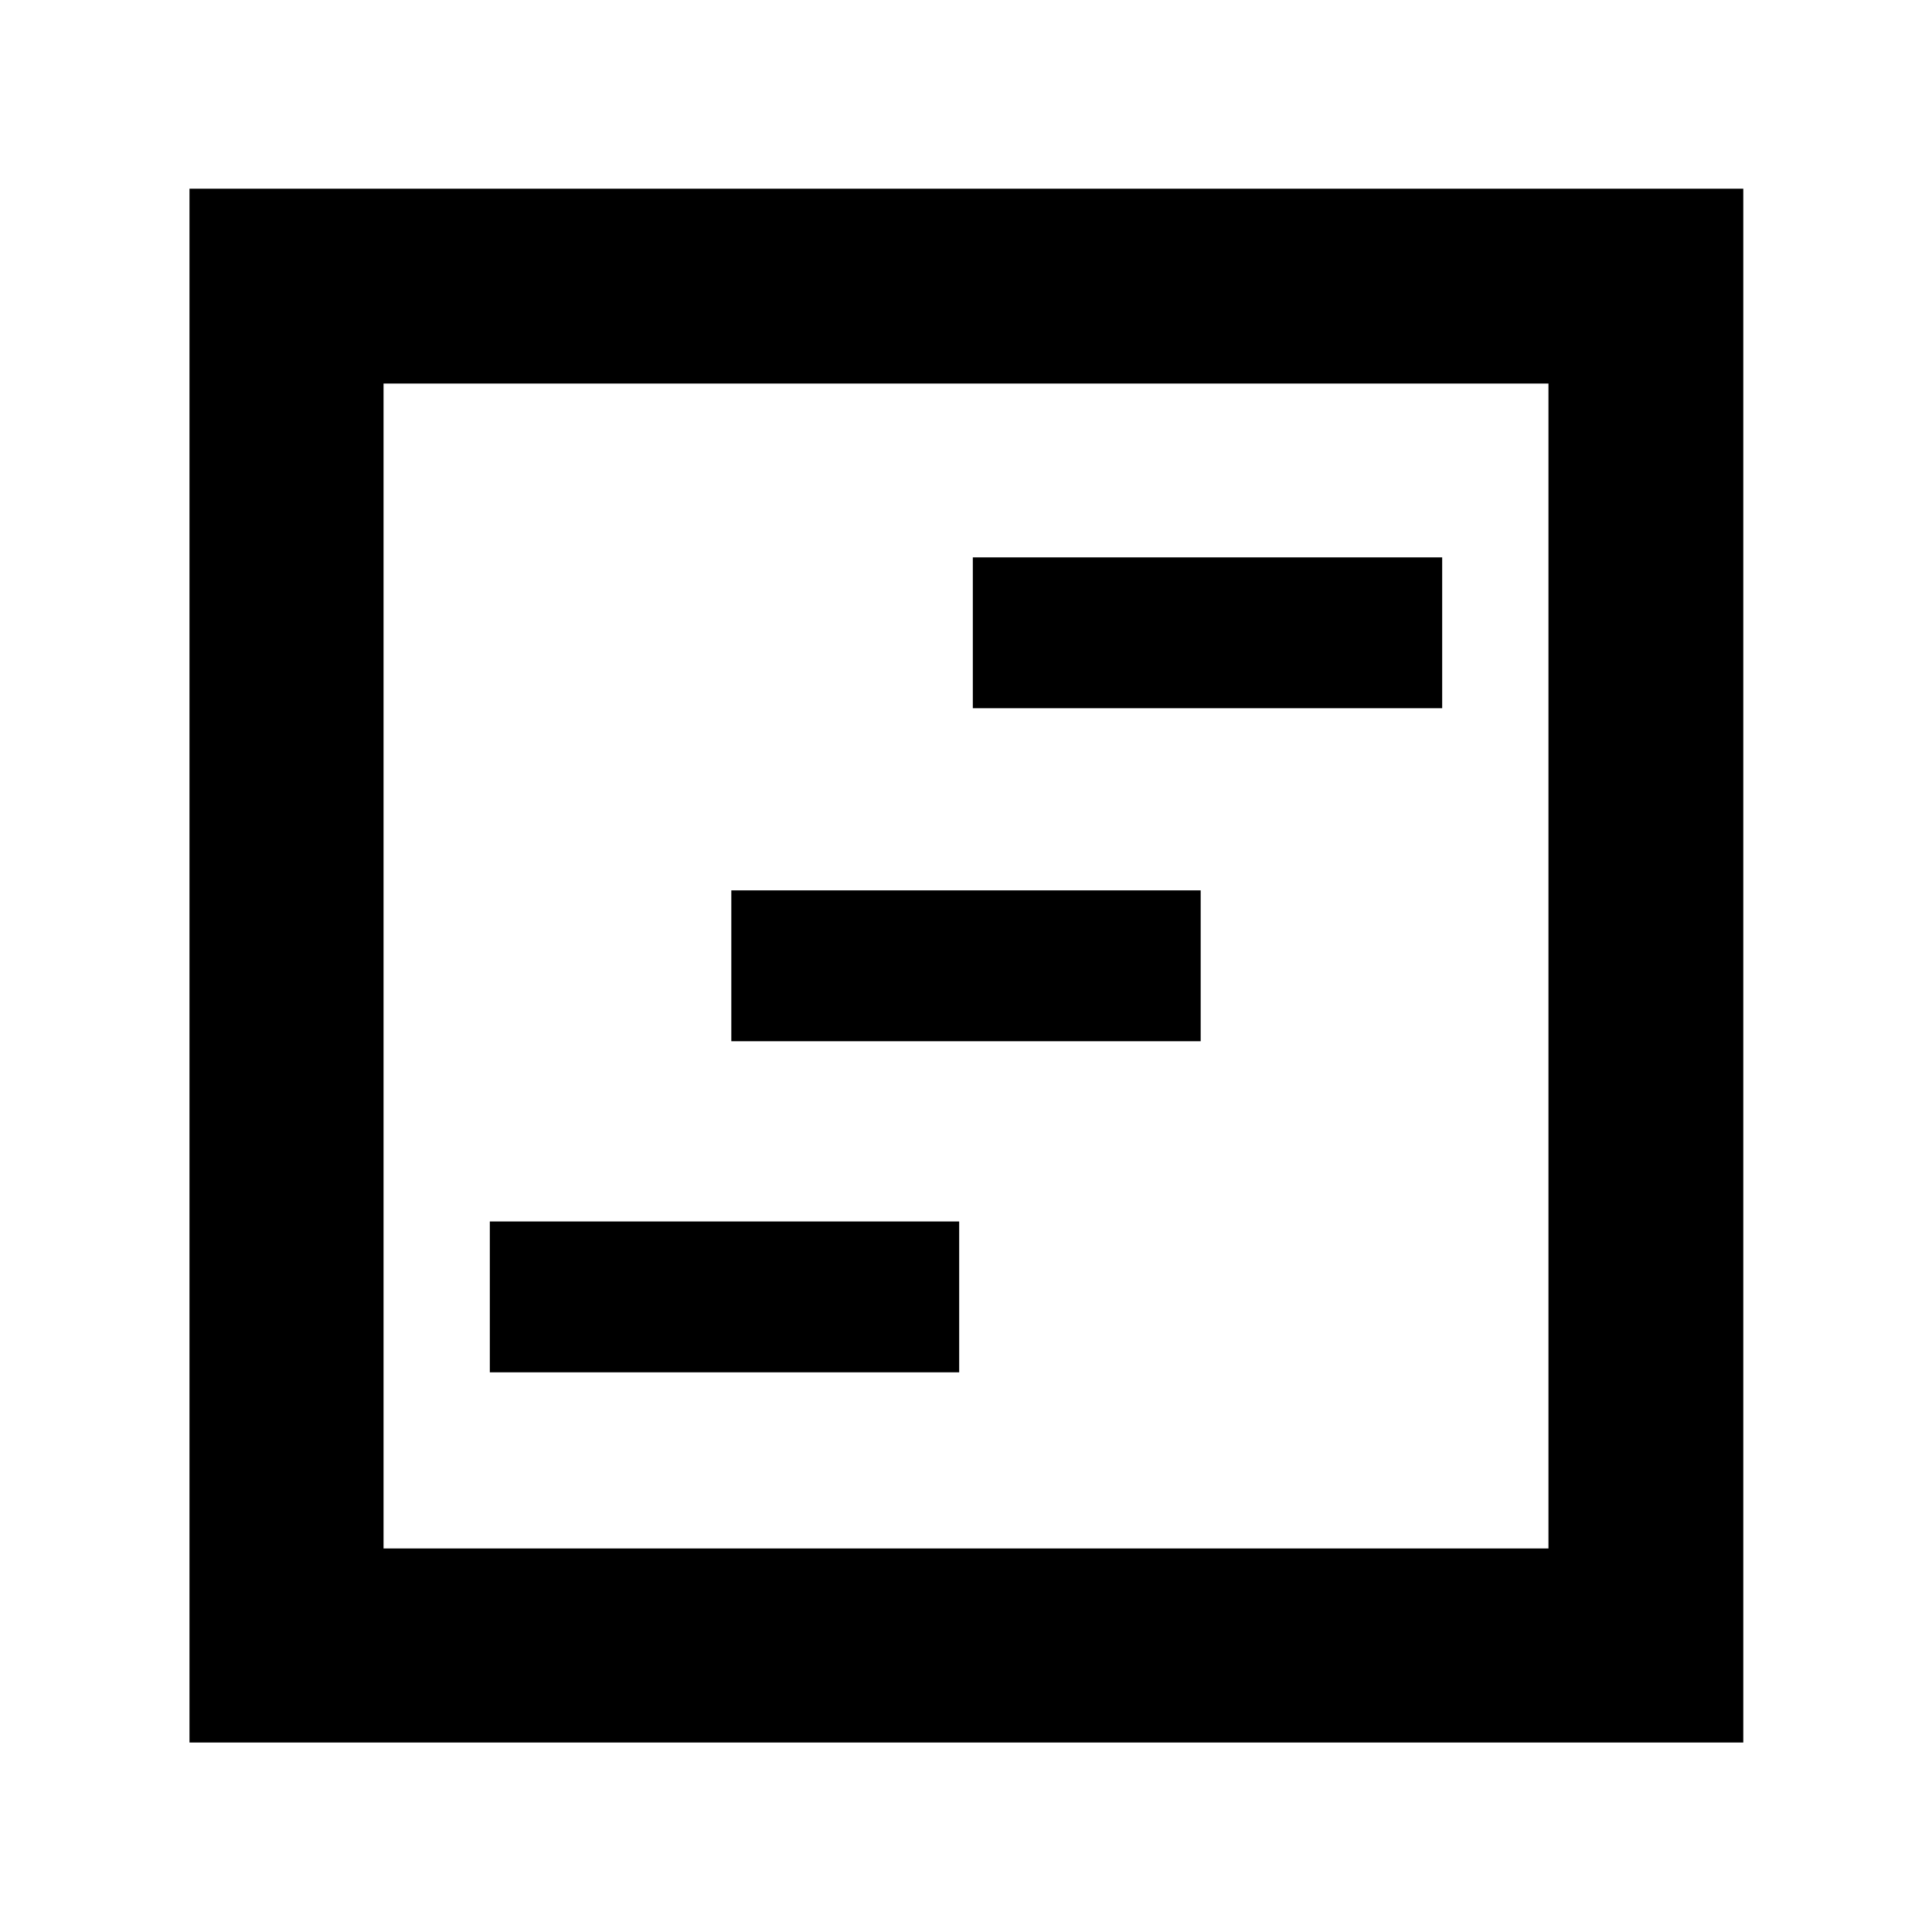 <svg xmlns="http://www.w3.org/2000/svg" height="40" viewBox="0 -960 960 960" width="40"><path d="M243.39-278.1h233.22v-74.96H243.39v74.96Zm240-329.99h233.22v-74.95H483.39v74.95Zm-120 165.47h233.22v-74.96H363.39v74.96ZM94.15-94.15v-772.08h772.08v772.08H94.15Zm96.43-96.43h578.84v-578.84H190.58v578.84Zm0 0v-578.84 578.84Z"/></svg>